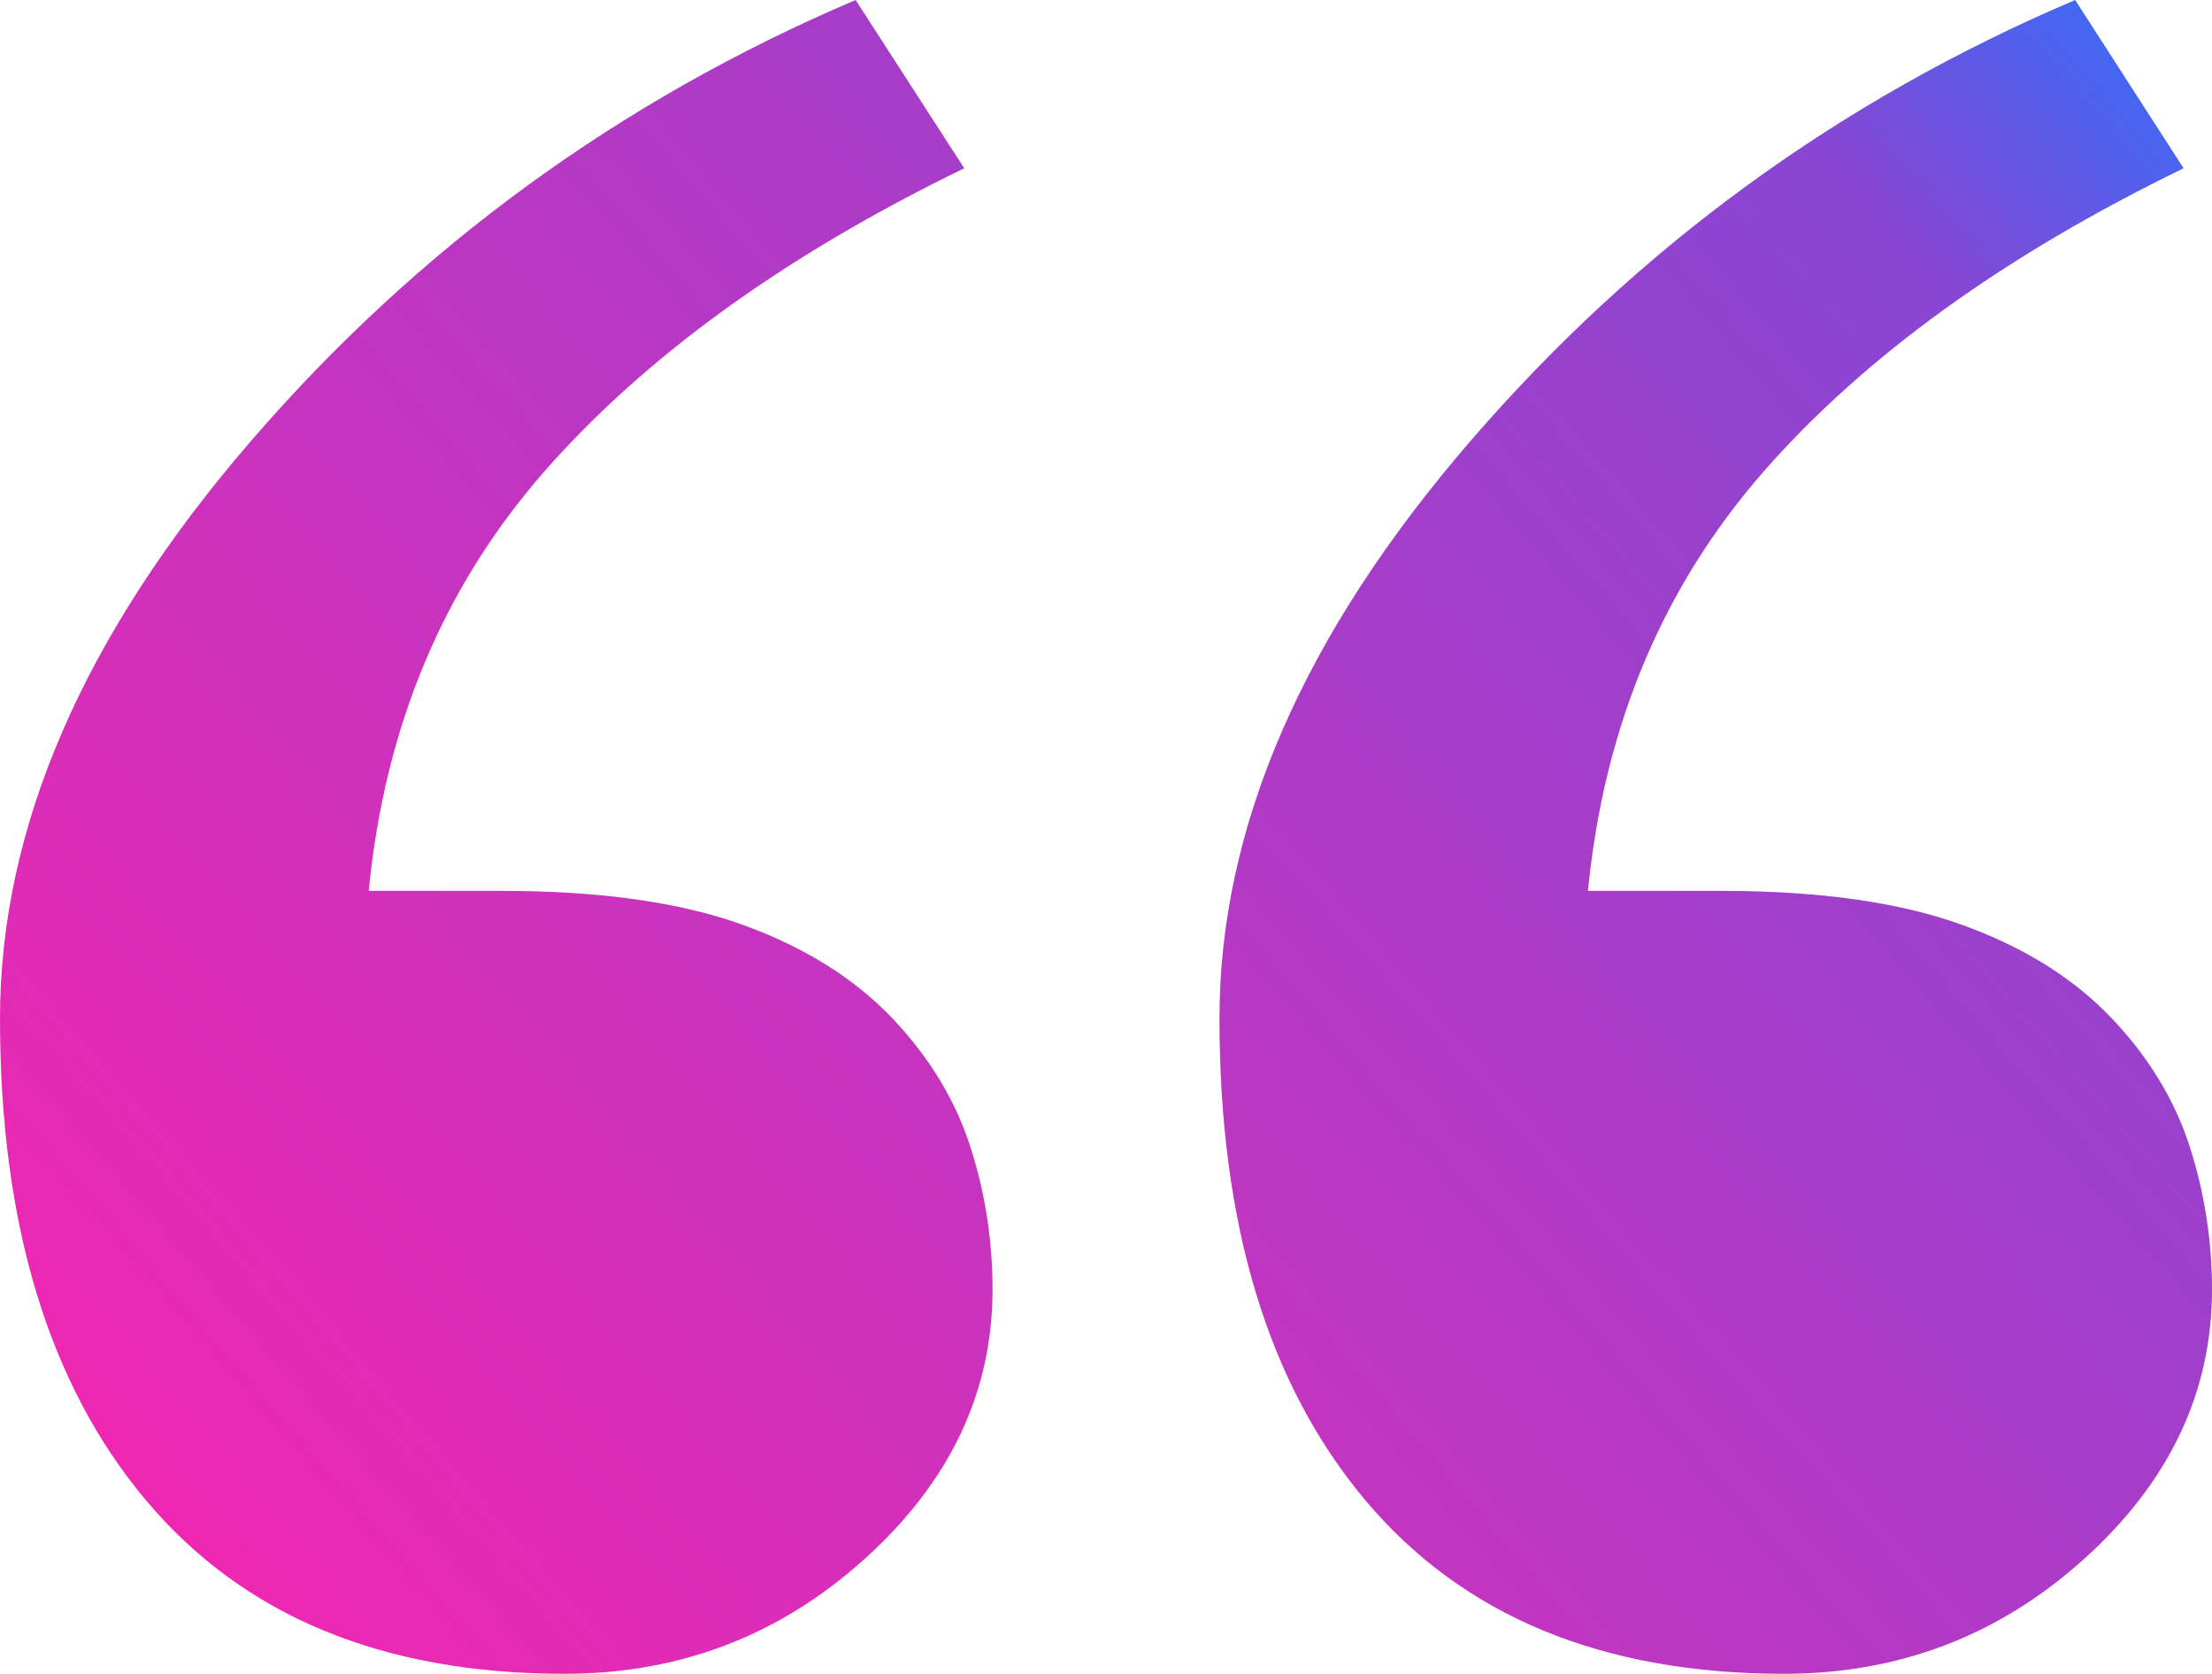 <svg width="37" height="28" viewBox="0 0 37 28" fill="none" xmlns="http://www.w3.org/2000/svg">
<path fill-rule="evenodd" clip-rule="evenodd" d="M36.623 19.165C36.369 18.389 35.934 17.675 35.324 17.035C34.687 16.363 33.85 15.841 32.81 15.467C31.775 15.094 30.441 14.902 28.795 14.902L26.562 14.902C26.83 12.159 27.809 9.822 29.498 7.89C31.187 5.962 33.531 4.269 36.525 2.815L34.711 4.55763e-05C30.766 1.679 27.394 4.134 24.594 7.38C21.791 10.626 20.398 13.844 20.398 17.035C20.398 20.463 21.205 23.151 22.836 25.093C24.467 27.034 26.801 27.998 29.842 27.998C31.766 27.998 33.443 27.358 34.865 26.073C36.289 24.788 37 23.285 37 21.57C37 20.746 36.873 19.941 36.623 19.165ZM16.225 19.165C15.973 18.389 15.535 17.675 14.928 17.035C14.289 16.363 13.451 15.841 12.416 15.467C11.377 15.094 10.043 14.902 8.398 14.902L6.168 14.902C6.434 12.159 7.412 9.822 9.102 7.89C10.793 5.962 13.133 4.269 16.129 2.815L14.312 4.37929e-05C10.369 1.679 6.996 4.134 4.195 7.38C1.394 10.626 1.23738e-06 13.844 9.58416e-07 17.035C6.58731e-07 20.463 0.809 23.151 2.439 25.093C4.068 27.034 6.402 27.998 9.443 27.998C11.371 27.998 13.045 27.358 14.467 26.073C15.891 24.788 16.602 23.285 16.602 21.57C16.602 20.746 16.478 19.941 16.225 19.165Z" fill="url(#paint0_linear_1762_3378)"/>
<defs>
<linearGradient id="paint0_linear_1762_3378" x1="37" y1="4.74217e-05" x2="0.277" y2="32.035" gradientUnits="userSpaceOnUse">
<stop stop-color="#2973FF"/>
<stop offset="0.135" stop-color="#8846D3"/>
<stop offset="1" stop-color="#FF22AC"/>
</linearGradient>
</defs>
</svg>
